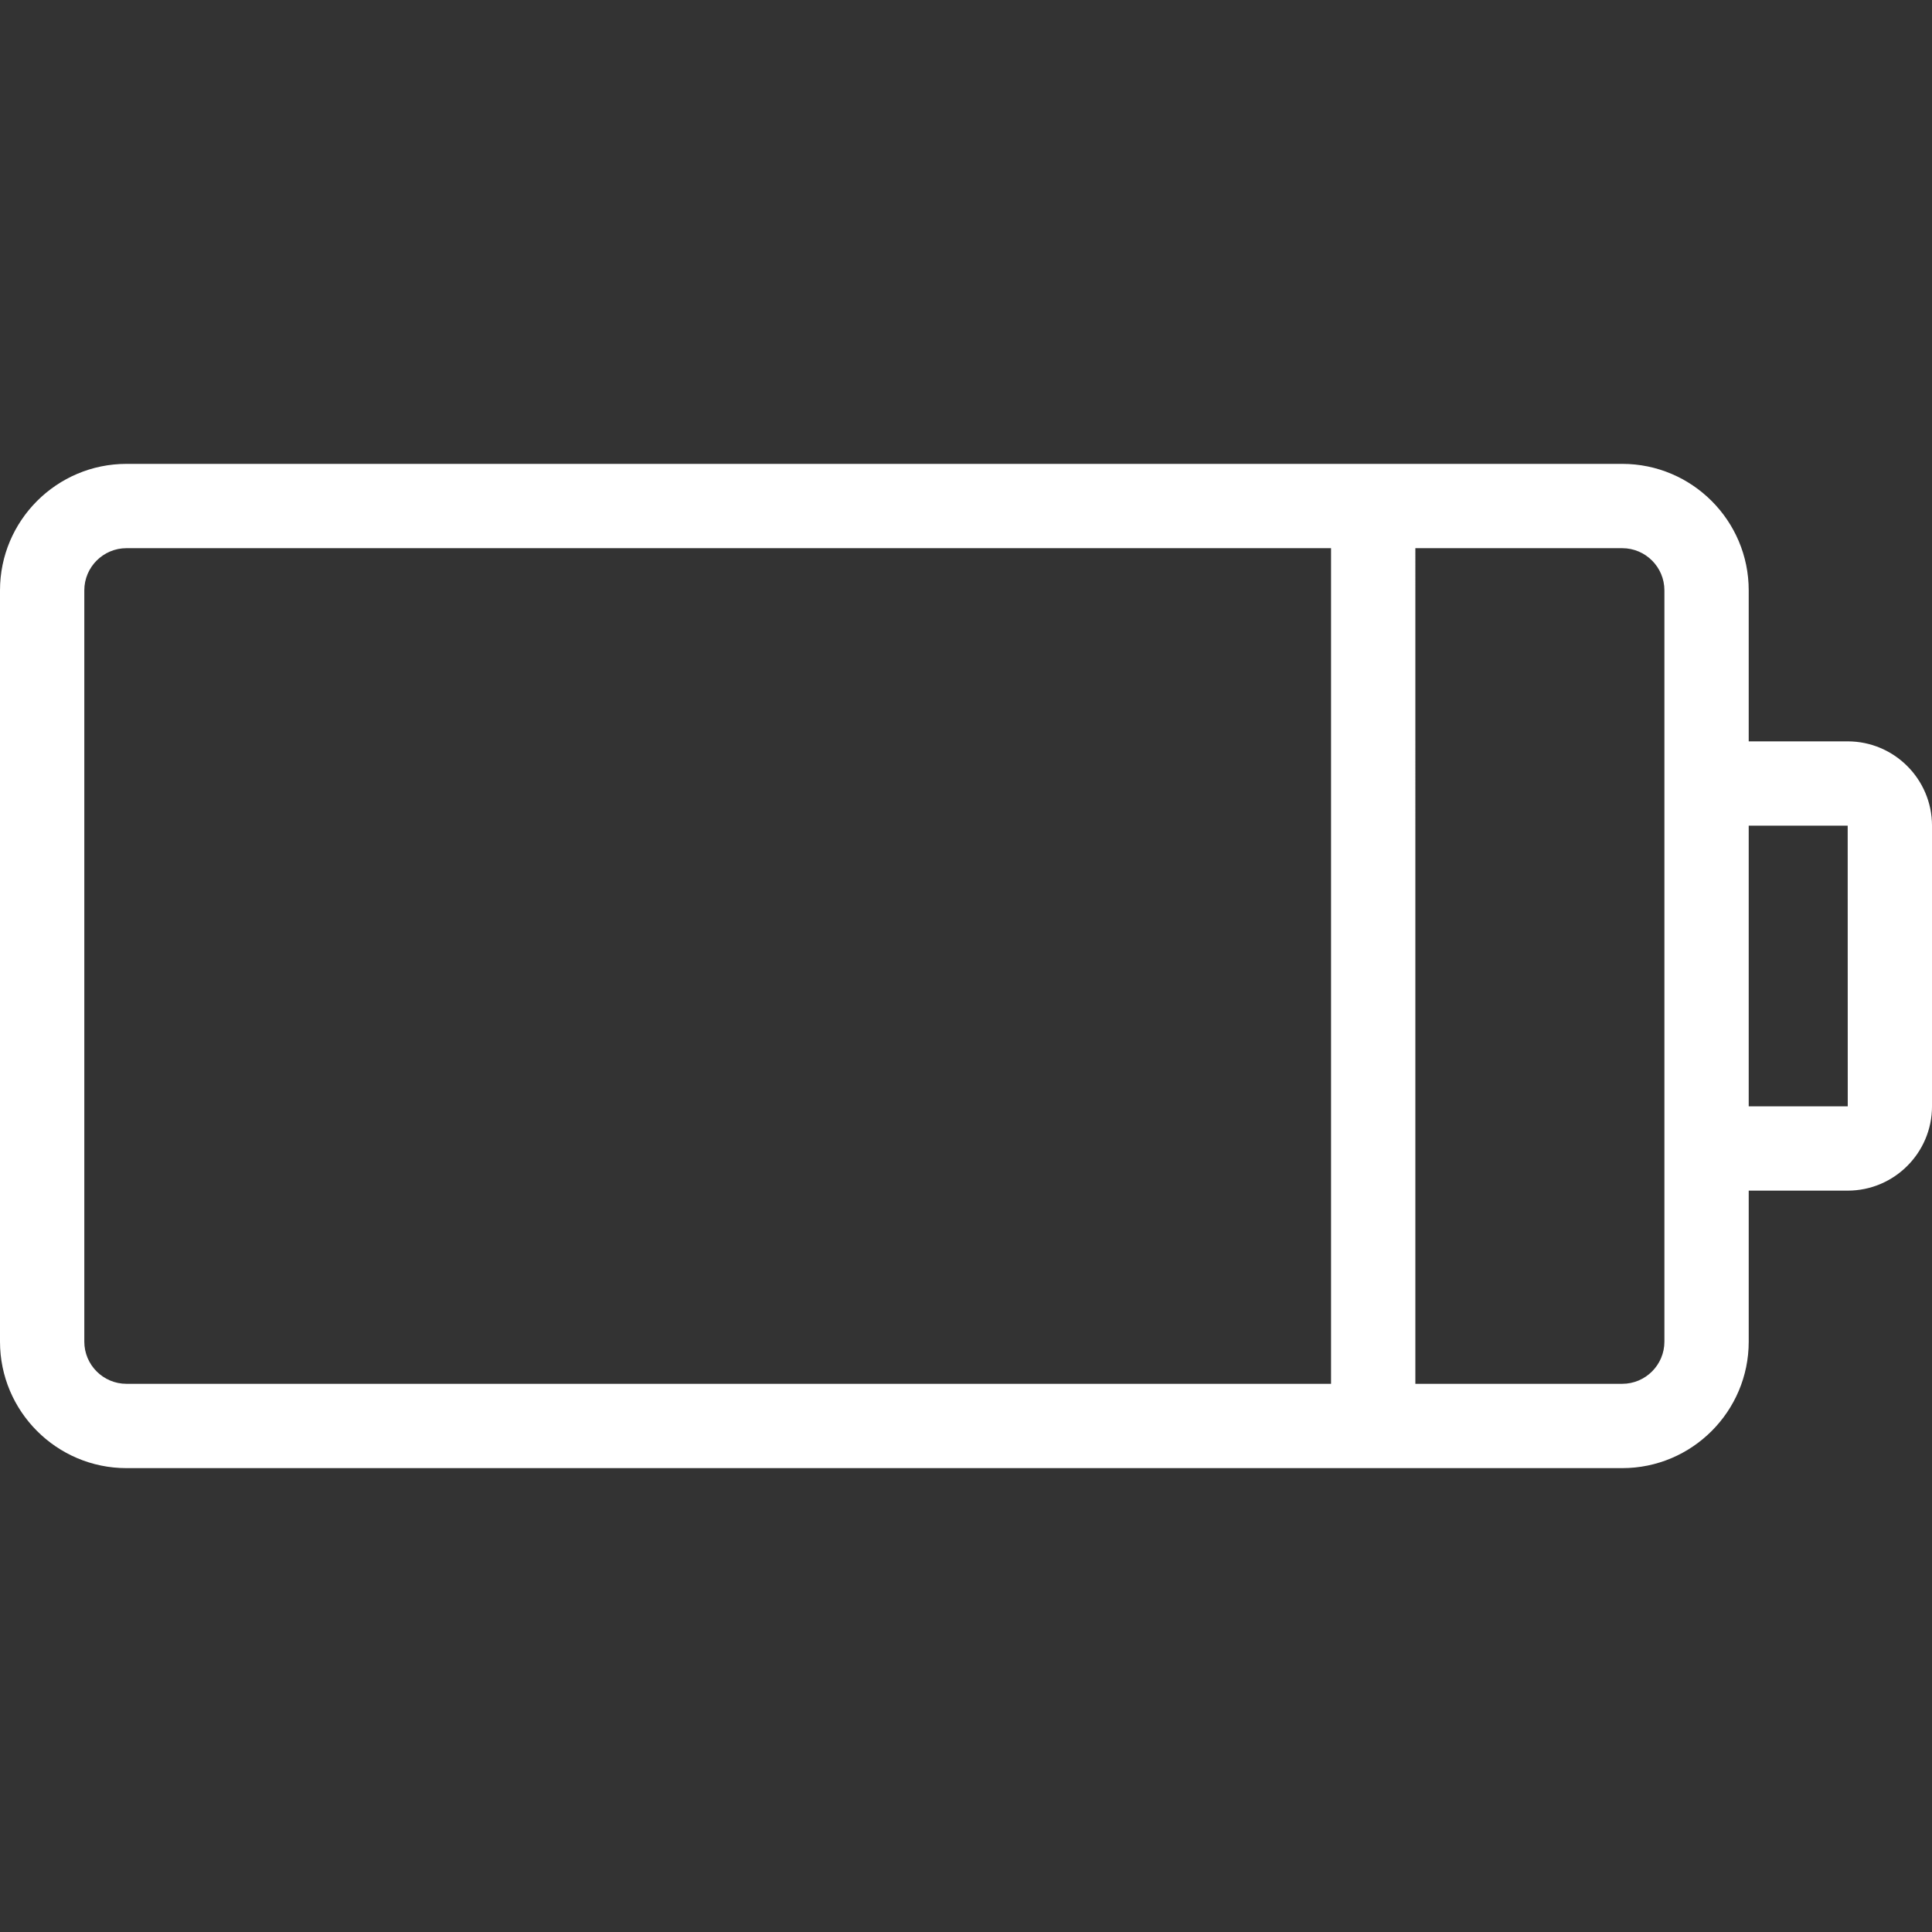 <?xml version="1.0" encoding="iso-8859-1"?>
<!-- Generator: Adobe Illustrator 19.0.0, SVG Export Plug-In . SVG Version: 6.00 Build 0)  -->
<svg version="1.1" id="Layer_1" xmlns="http://www.w3.org/2000/svg" xmlns:xlink="http://www.w3.org/1999/xlink" x="0px" y="0px"
	 viewBox="0 0 512 512" style="enable-background:new 0 0 512 512;" xml:space="preserve" fill="white">
<rect x="0" y="0" width="512" height="512" fill="#333333" stroke="none"/>
<g>
	<g>
		<path d="M489.657,196.469h-26.229v-40.023c0-18.48-15.035-33.515-33.515-33.515H33.515C15.035,122.931,0,137.966,0,156.445
			v199.109c0,18.48,15.035,33.515,33.515,33.515h396.399c18.48,0,33.515-15.035,33.515-33.515v-40.023h26.229
			c12.32,0,22.343-10.023,22.343-22.343v-74.376C512,206.491,501.976,196.469,489.657,196.469z M352.741,366.726H33.515
			c-6.16-0.001-11.172-5.013-11.172-11.173V156.445c0-6.16,5.012-11.172,11.172-11.172h319.226V366.726z M429.914,366.725h-54.83
			V145.274h54.829c6.16,0,11.172,5.012,11.172,11.172v51.195v96.719v51.195h0.001C441.085,361.713,436.074,366.725,429.914,366.725z
			 M489.657,293.187h-26.229v-74.376h26.229l0.015,74.374C489.67,293.186,489.666,293.187,489.657,293.187z"/>
	</g>
</g>
<g>
</g>
<g>
</g>
<g>
</g>
<g>
</g>
<g>
</g>
<g>
</g>
<g>
</g>
<g>
</g>
<g>
</g>
<g>
</g>
<g>
</g>
<g>
</g>
<g>
</g>
<g>
</g>
<g>
</g>
</svg>
